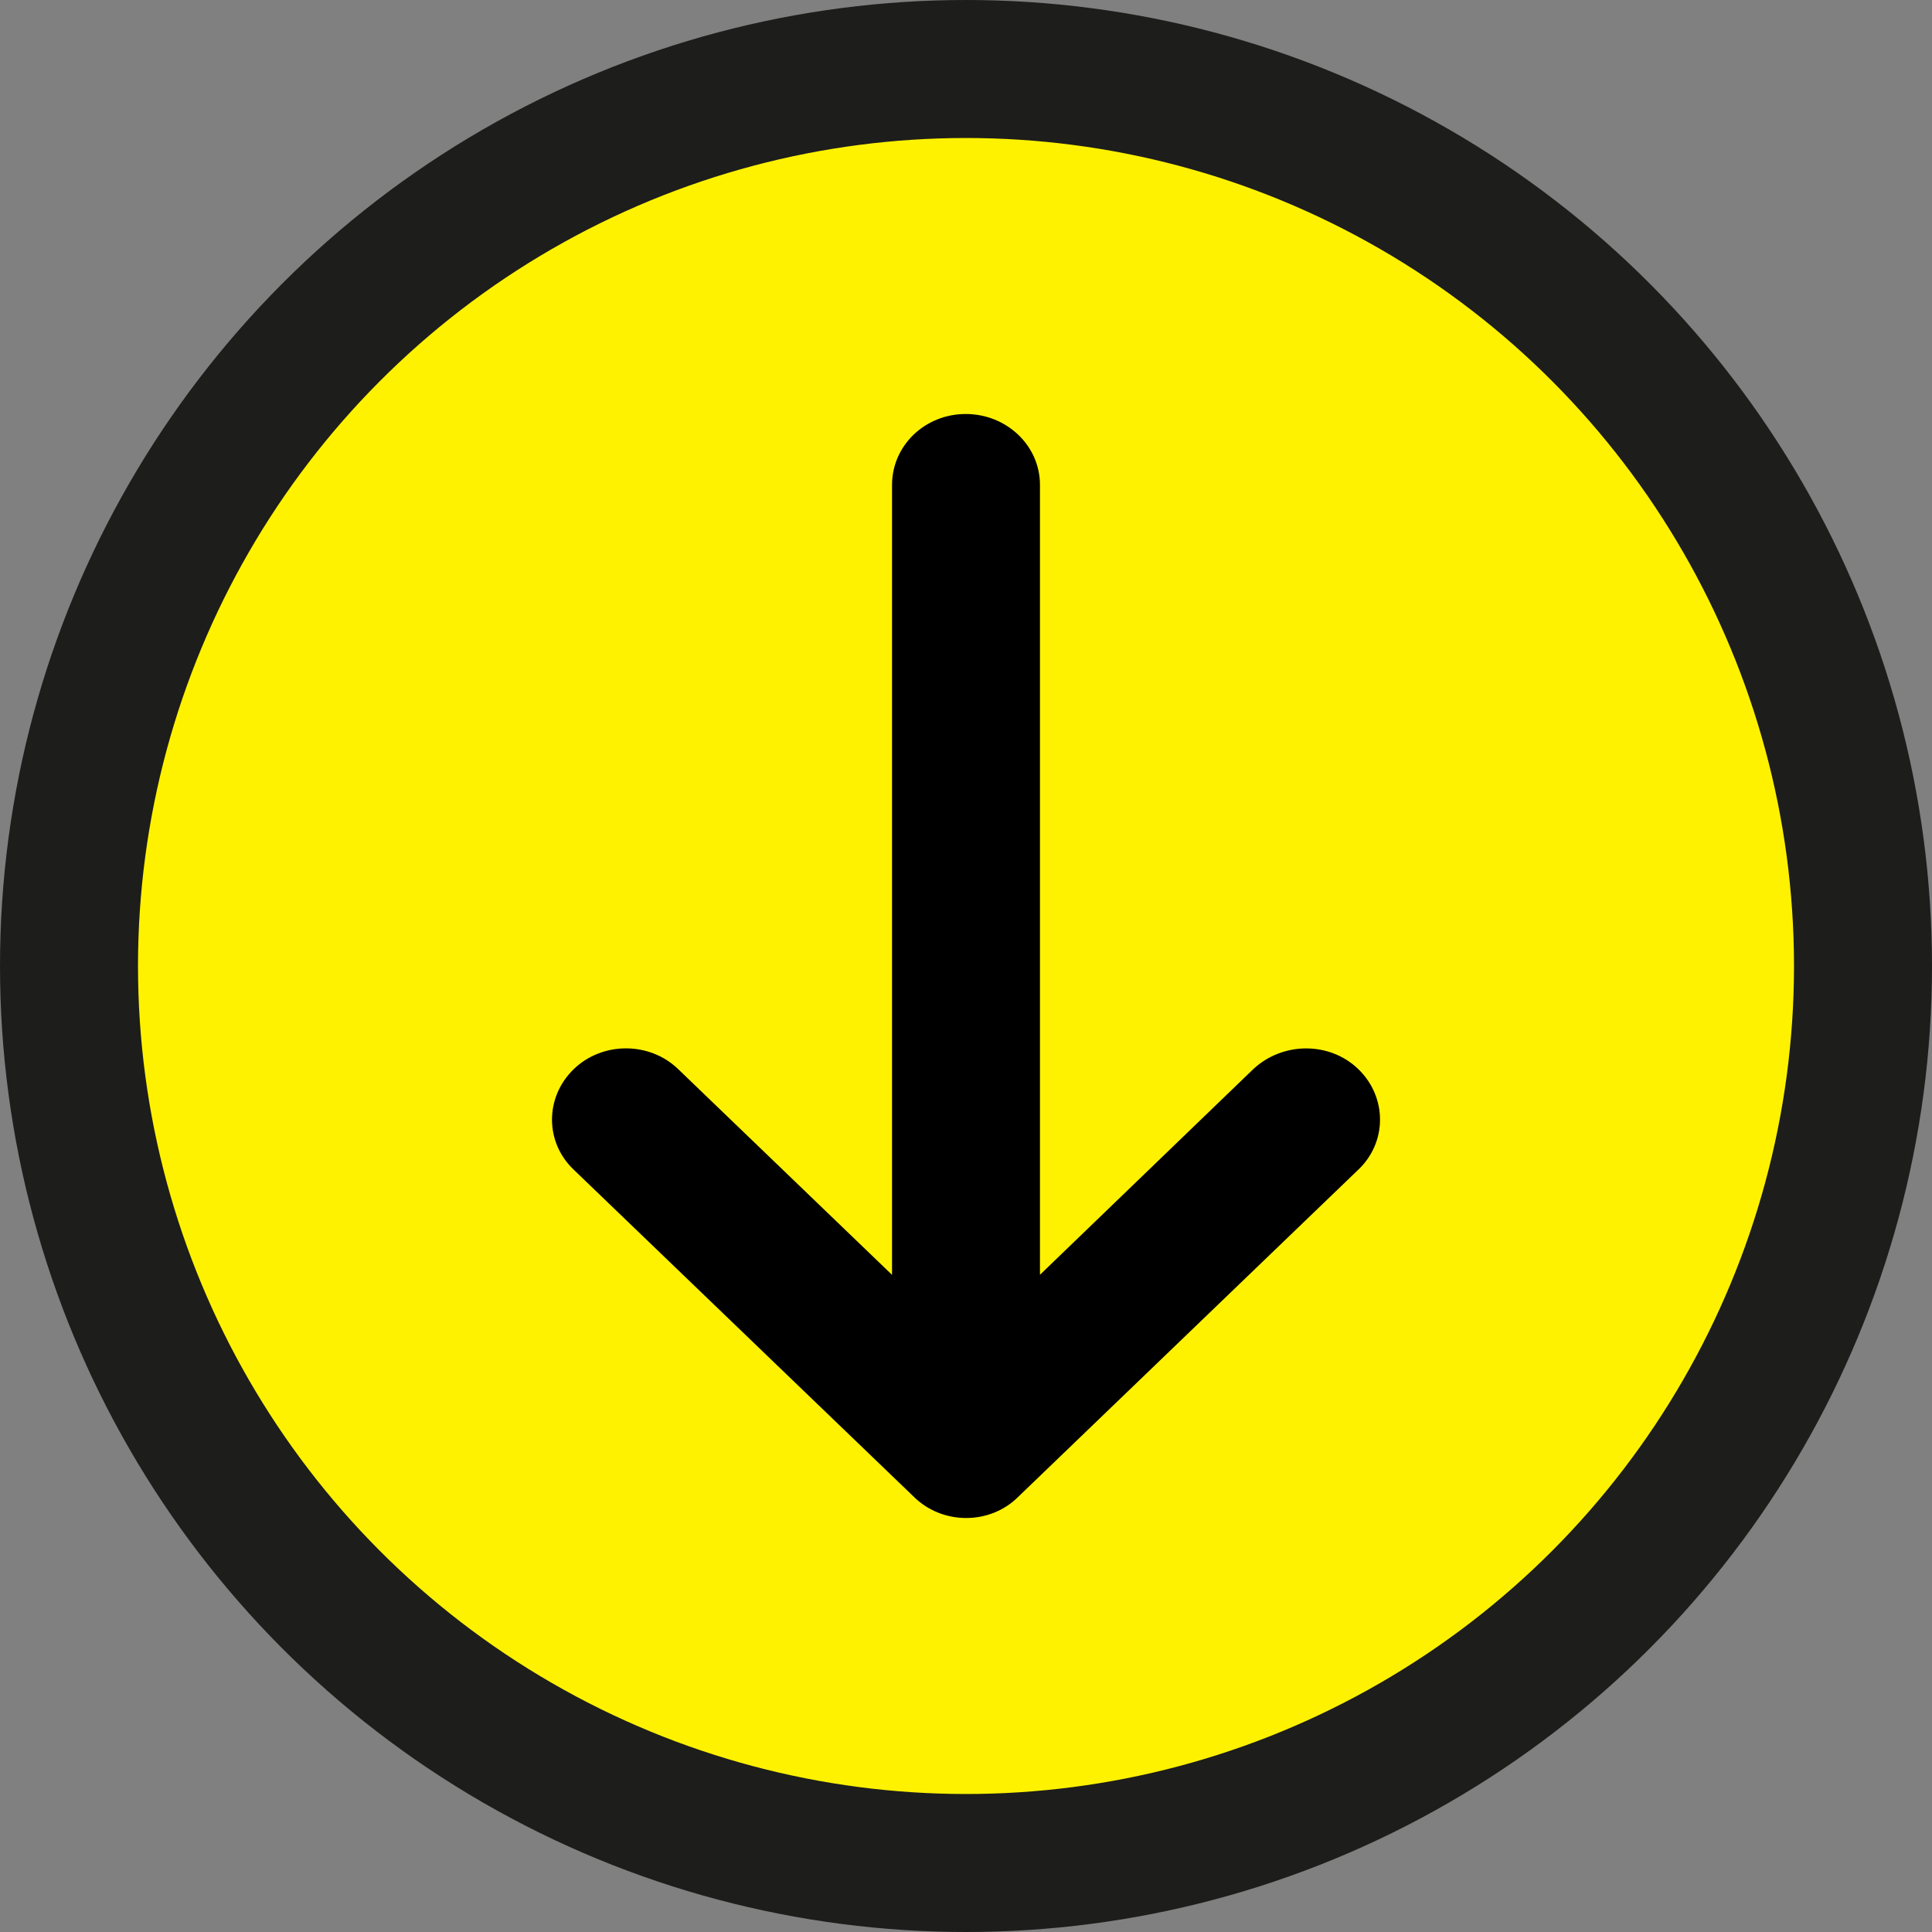 <?xml version="1.0" encoding="UTF-8"?>
<svg width="28px" height="28px" viewBox="0 0 28 28" version="1.1" xmlns="http://www.w3.org/2000/svg" xmlns:xlink="http://www.w3.org/1999/xlink">
    <rect x="0" y="0" width="28" height="28" fill="#808080" stroke="none"/>
    <!-- Generator: Sketch 63.1 (92452) - https://sketch.com -->
    <title>Arrow_down</title>
    <desc>Created with Sketch.</desc>
    <g id="Page-1" stroke="none" stroke-width="1" fill="none" fill-rule="evenodd">
        <g id="V1---МК-Золото-карта-После-скрола-Copy" transform="translate(-720, -554)">
            <g id="Загляни-к-нам" transform="translate(0, -88)">
                <g id="Arrow_down" transform="translate(720, 642)">
                    <circle id="Oval" stroke="#1D1D1B" stroke-width="2" fill="#FFF200" cx="14" cy="14" r="13"></circle>
                    <path d="M21.688,13.239 C22.103,13.654 22.103,14.345 21.695,14.755 L16.96,19.677 C16.561,20.107 15.9,20.107 15.493,19.684 C15.095,19.271 15.095,18.593 15.493,18.165 L18.475,15.072 L7.027,15.072 C6.457,15.072 6,14.588 6,13.996 C6,13.404 6.457,12.929 7.027,12.928 L18.476,12.928 L15.493,9.827 C15.094,9.413 15.094,8.731 15.493,8.317 C15.899,7.895 16.556,7.893 16.956,8.319 L21.688,13.239 Z" id="Path" fill="#000000" fill-rule="nonzero" transform="translate(14, 14) scale(-1, 1) rotate(90) translate(-14, -14) "></path>
                </g>
            </g>
        </g>
    </g>
</svg>